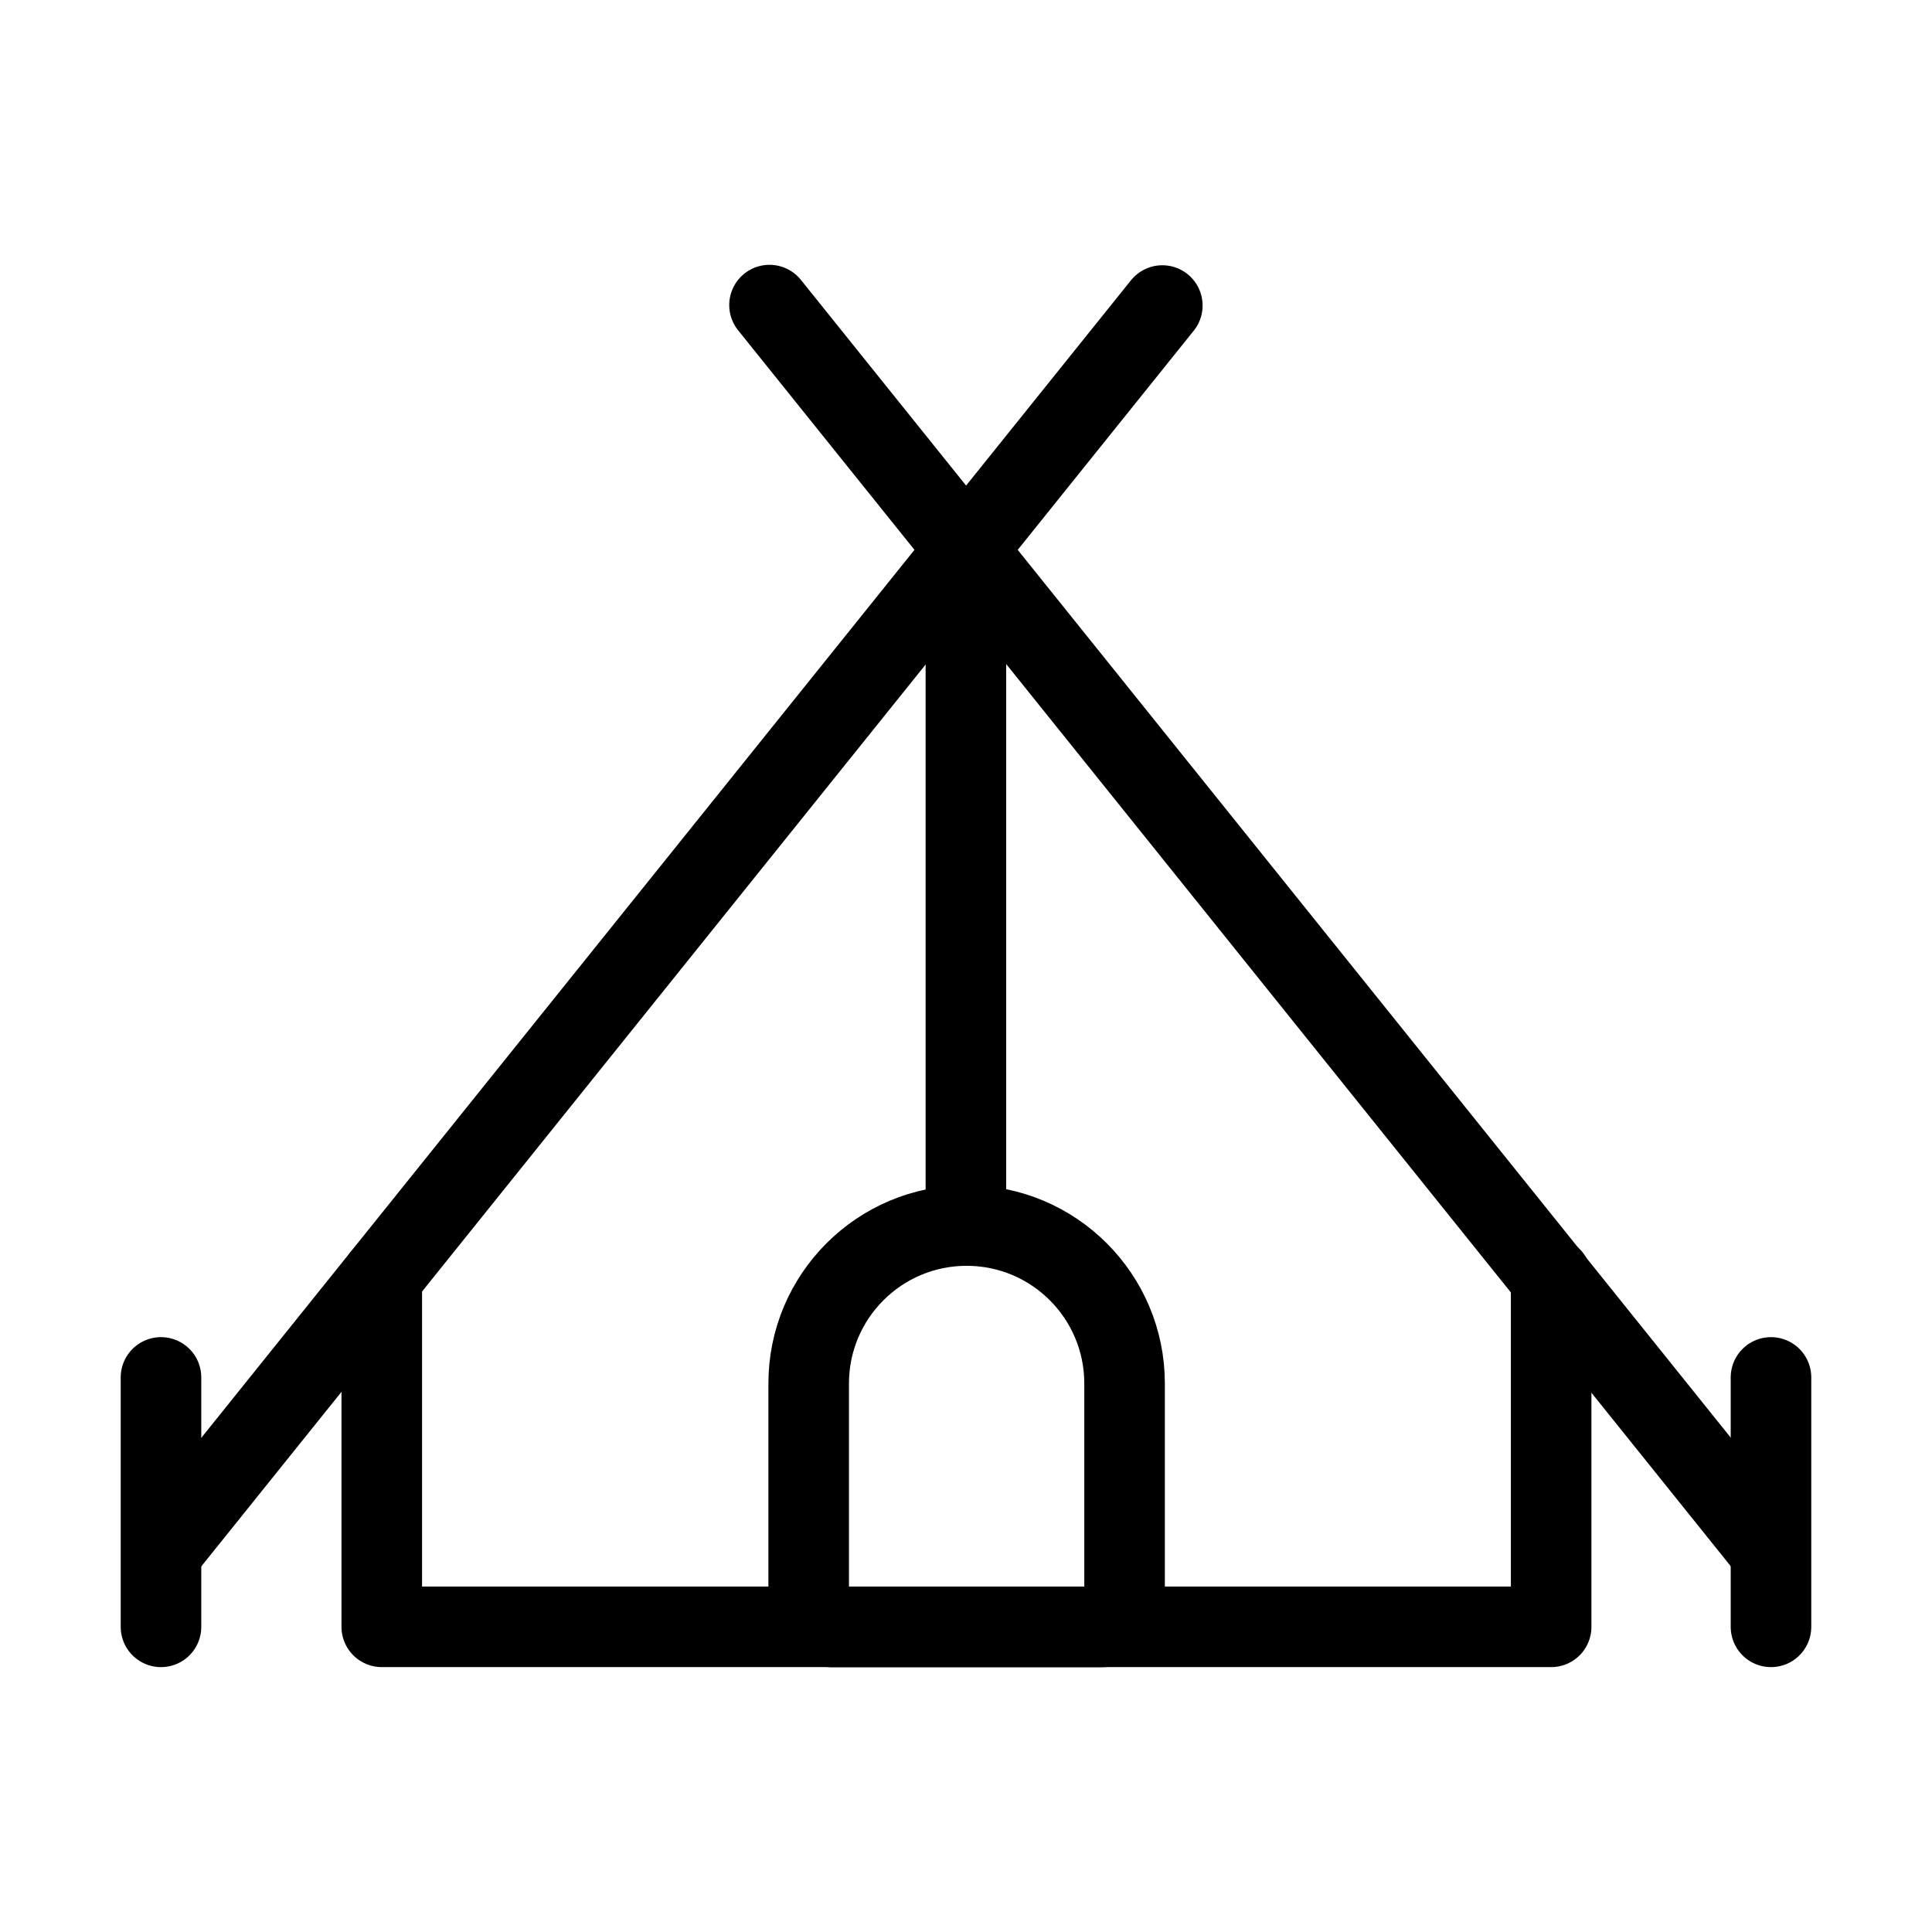 <?xml version="1.0" encoding="UTF-8" standalone="no"?>
<!DOCTYPE svg PUBLIC "-//W3C//DTD SVG 1.1//EN" "http://www.w3.org/Graphics/SVG/1.1/DTD/svg11.dtd">
<svg width="100%" height="100%" viewBox="0 0 24 24" version="1.1" xmlns="http://www.w3.org/2000/svg" xmlns:xlink="http://www.w3.org/1999/xlink" xml:space="preserve" xmlns:serif="http://www.serif.com/" style="fill-rule:evenodd;clip-rule:evenodd;stroke-linecap:round;stroke-linejoin:round;stroke-miterlimit:10;">
    <g id="camping">
        <g transform="matrix(0.326,0,0,0.326,13.696,15.224)">
            <path d="M0,15.296L-10.356,15.296C-10.821,15.296 -11.197,14.92 -11.197,14.456L-11.197,6.019C-11.197,2.695 -8.502,0 -5.179,0C-1.854,0 0.84,2.695 0.84,6.019L0.84,14.456C0.84,14.92 0.464,15.296 0,15.296Z" style="fill:none;fill-rule:nonzero;stroke:black;stroke-width:3.07px;"/>
        </g>
        <g transform="matrix(0.326,0,0,0.326,19.269,20.209)">
            <path d="M0,-13.31L0,0L-44.56,0L-44.56,-13.31" style="fill:none;fill-rule:nonzero;stroke:black;stroke-width:3.07px;"/>
        </g>
        <g transform="matrix(0,0.326,0.326,0,16.093,10.937)">
            <path d="M-12.559,-12.559L12.559,-12.559" style="fill:none;fill-rule:nonzero;stroke:black;stroke-width:3.07px;"/>
        </g>
        <g transform="matrix(-0.204,0.254,0.254,0.204,10.389,21.119)">
            <path d="M-49.245,-23.606L11.315,-23.606" style="fill:none;fill-rule:nonzero;stroke:black;stroke-width:3.07px;"/>
        </g>
        <g transform="matrix(0,0.326,0.326,0,3.549,18.66)">
            <path d="M-4.752,-4.752L4.752,-4.752" style="fill:none;fill-rule:nonzero;stroke:black;stroke-width:3.07px;"/>
        </g>
        <g transform="matrix(0.204,0.254,0.254,-0.204,17.863,1.848)">
            <path d="M-11.315,-23.606L49.245,-23.606" style="fill:none;fill-rule:nonzero;stroke:black;stroke-width:3.07px;"/>
        </g>
        <g transform="matrix(0,0.326,0.326,0,23.549,18.66)">
            <path d="M-4.752,-4.752L4.752,-4.752" style="fill:none;fill-rule:nonzero;stroke:black;stroke-width:3.07px;"/>
        </g>
    </g>
</svg>
